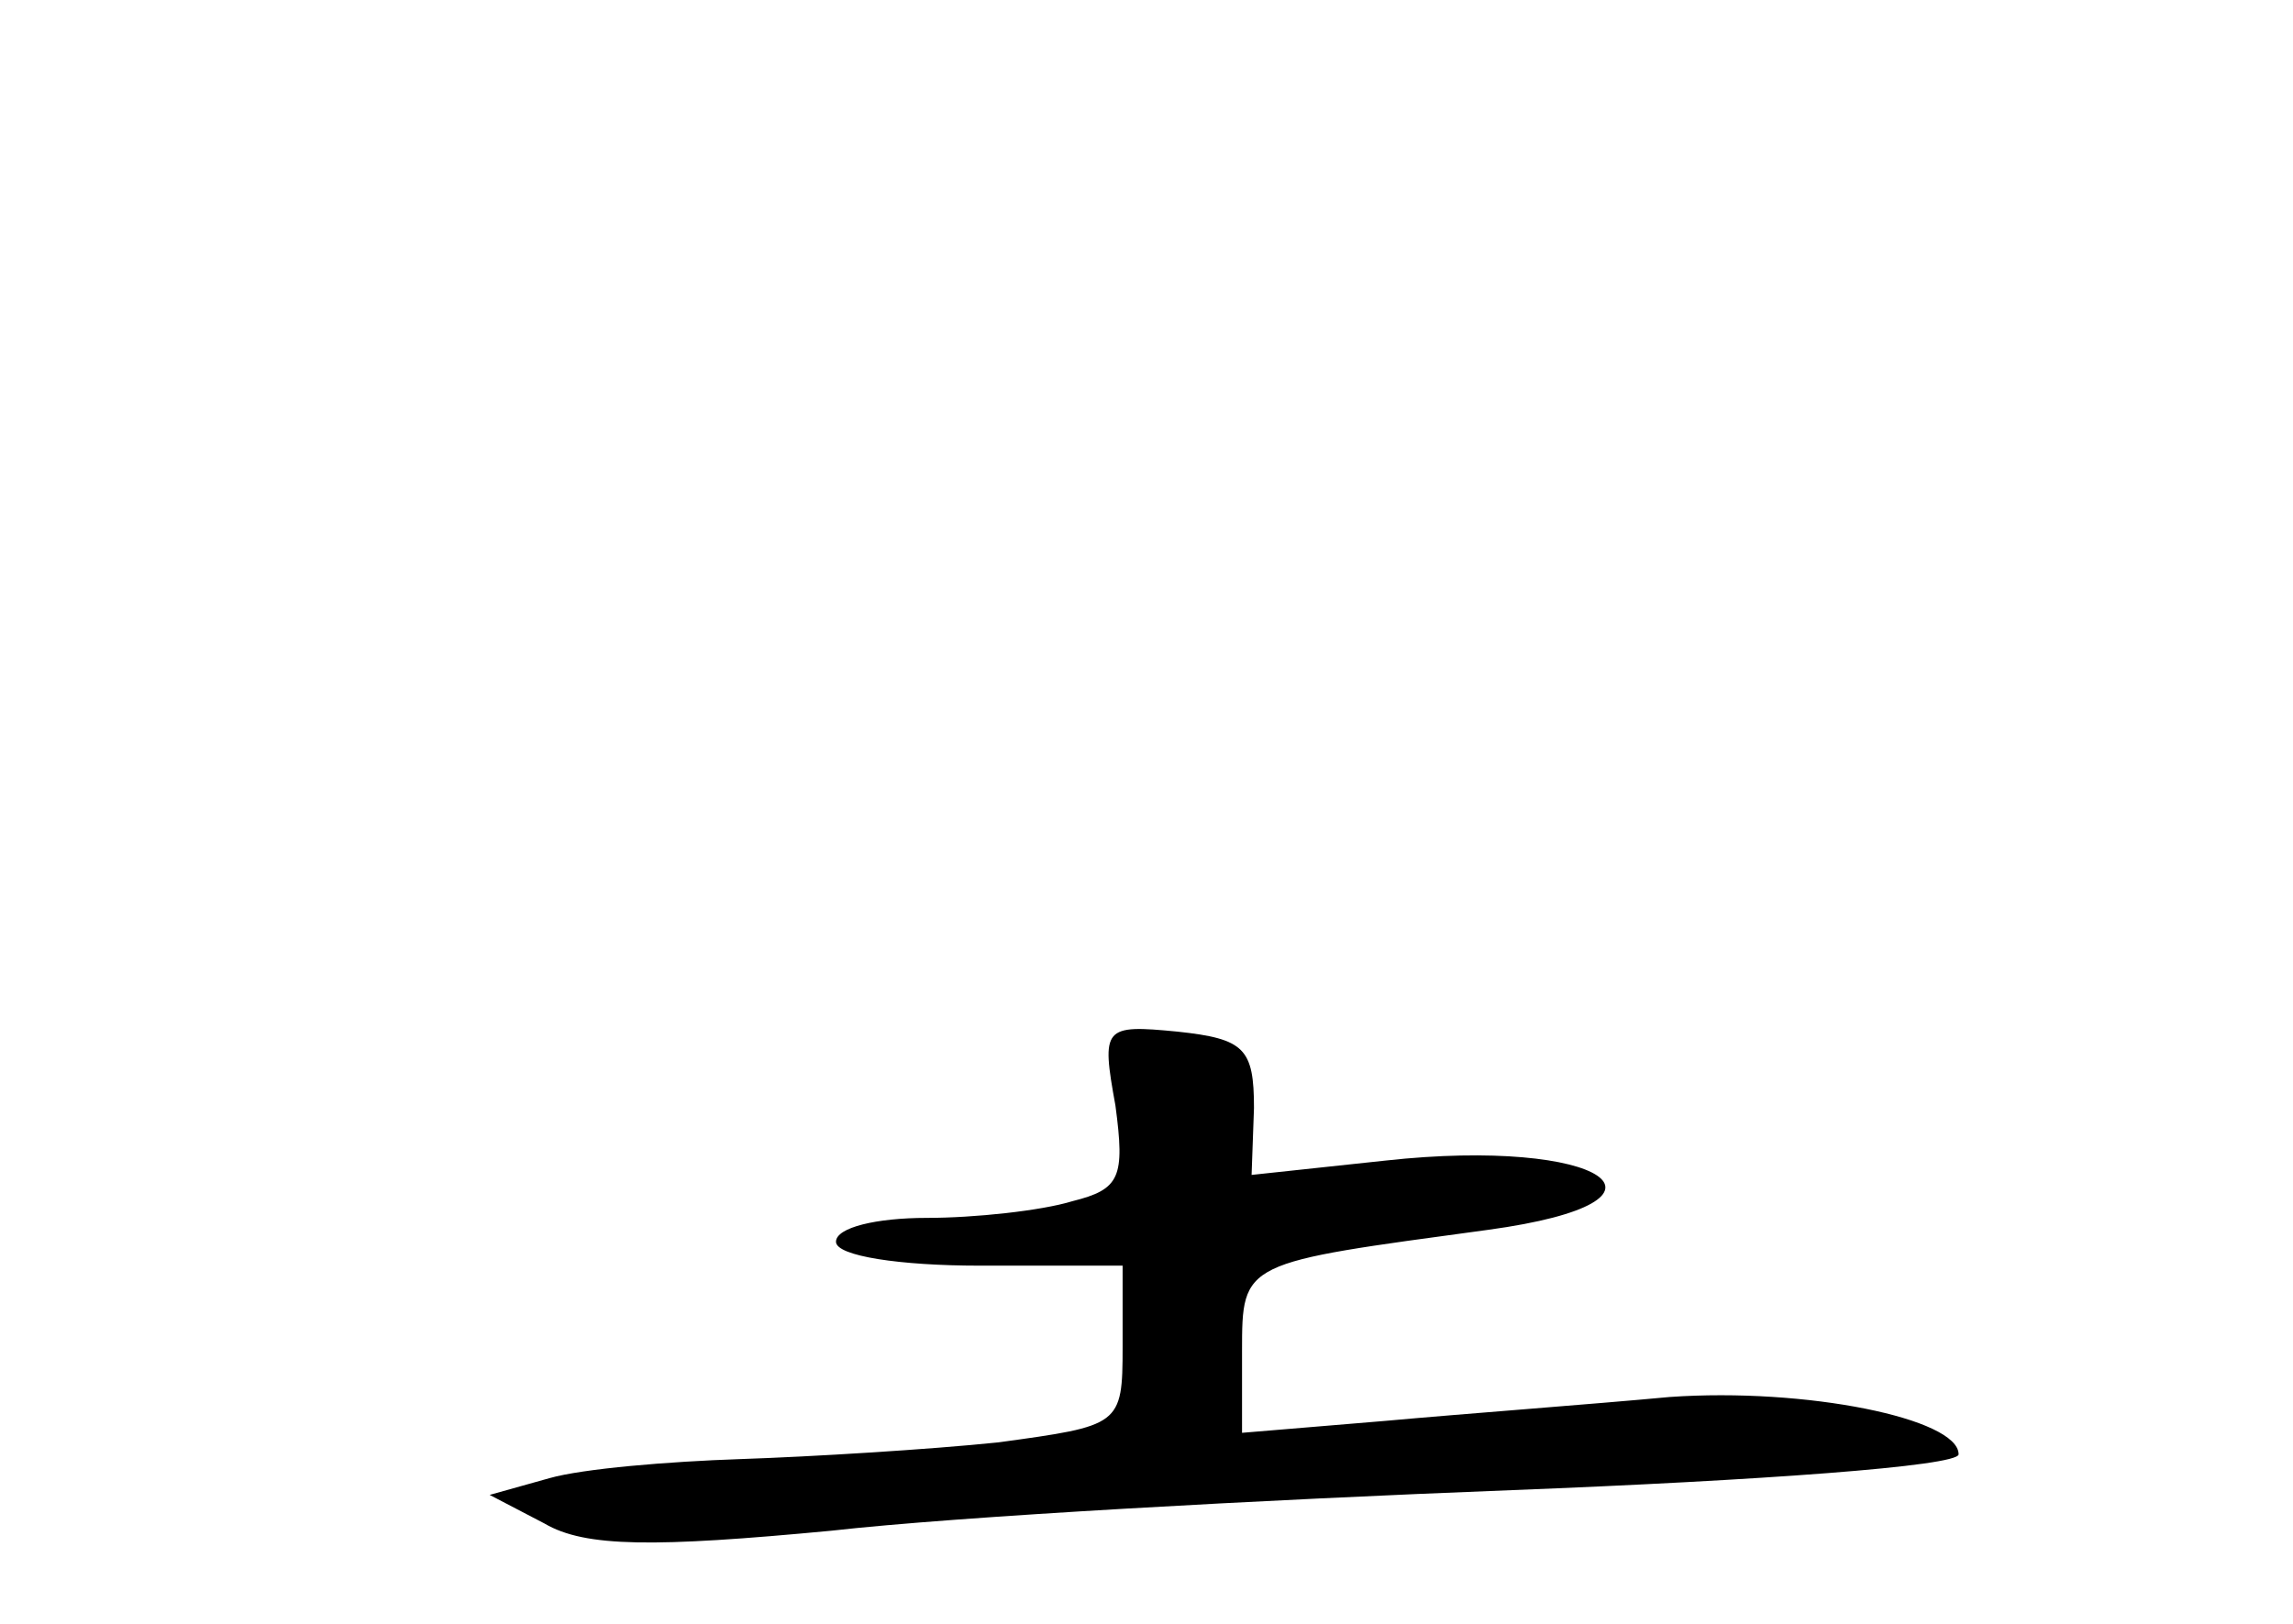 <?xml version="1.0" standalone="no"?>
<!DOCTYPE svg PUBLIC "-//W3C//DTD SVG 20010904//EN"
 "http://www.w3.org/TR/2001/REC-SVG-20010904/DTD/svg10.dtd">
<svg version="1.0" xmlns="http://www.w3.org/2000/svg"
 width="96pt" height="68pt" viewBox="0 0 96 68"
 preserveAspectRatio="xMidYMid meet">
<g transform="translate(0,68) scale(0.1,-0.1)"
fill="#000000" stroke="none">
<path d="M467 217 c4 -30 2 -35 -18 -40 -13 -4 -41 -7 -61 -7 -21 0 -38 -4
-38 -10 0 -6 27 -10 60 -10 l60 0 0 -34 c0 -33 -1 -33 -52 -40 -29 -3 -78 -6
-108 -7 -30 -1 -66 -4 -80 -8 l-25 -7 23 -12 c17 -10 46 -10 120 -3 53 6 181
13 285 17 103 4 187 10 187 15 0 15 -64 28 -121 24 -32 -3 -86 -7 -119 -10
l-60 -5 0 34 c0 38 0 37 103 51 88 12 48 39 -43 29 l-56 -6 1 28 c0 25 -4 29
-32 32 -31 3 -32 2 -26 -31z"/>
</g>
</svg>
